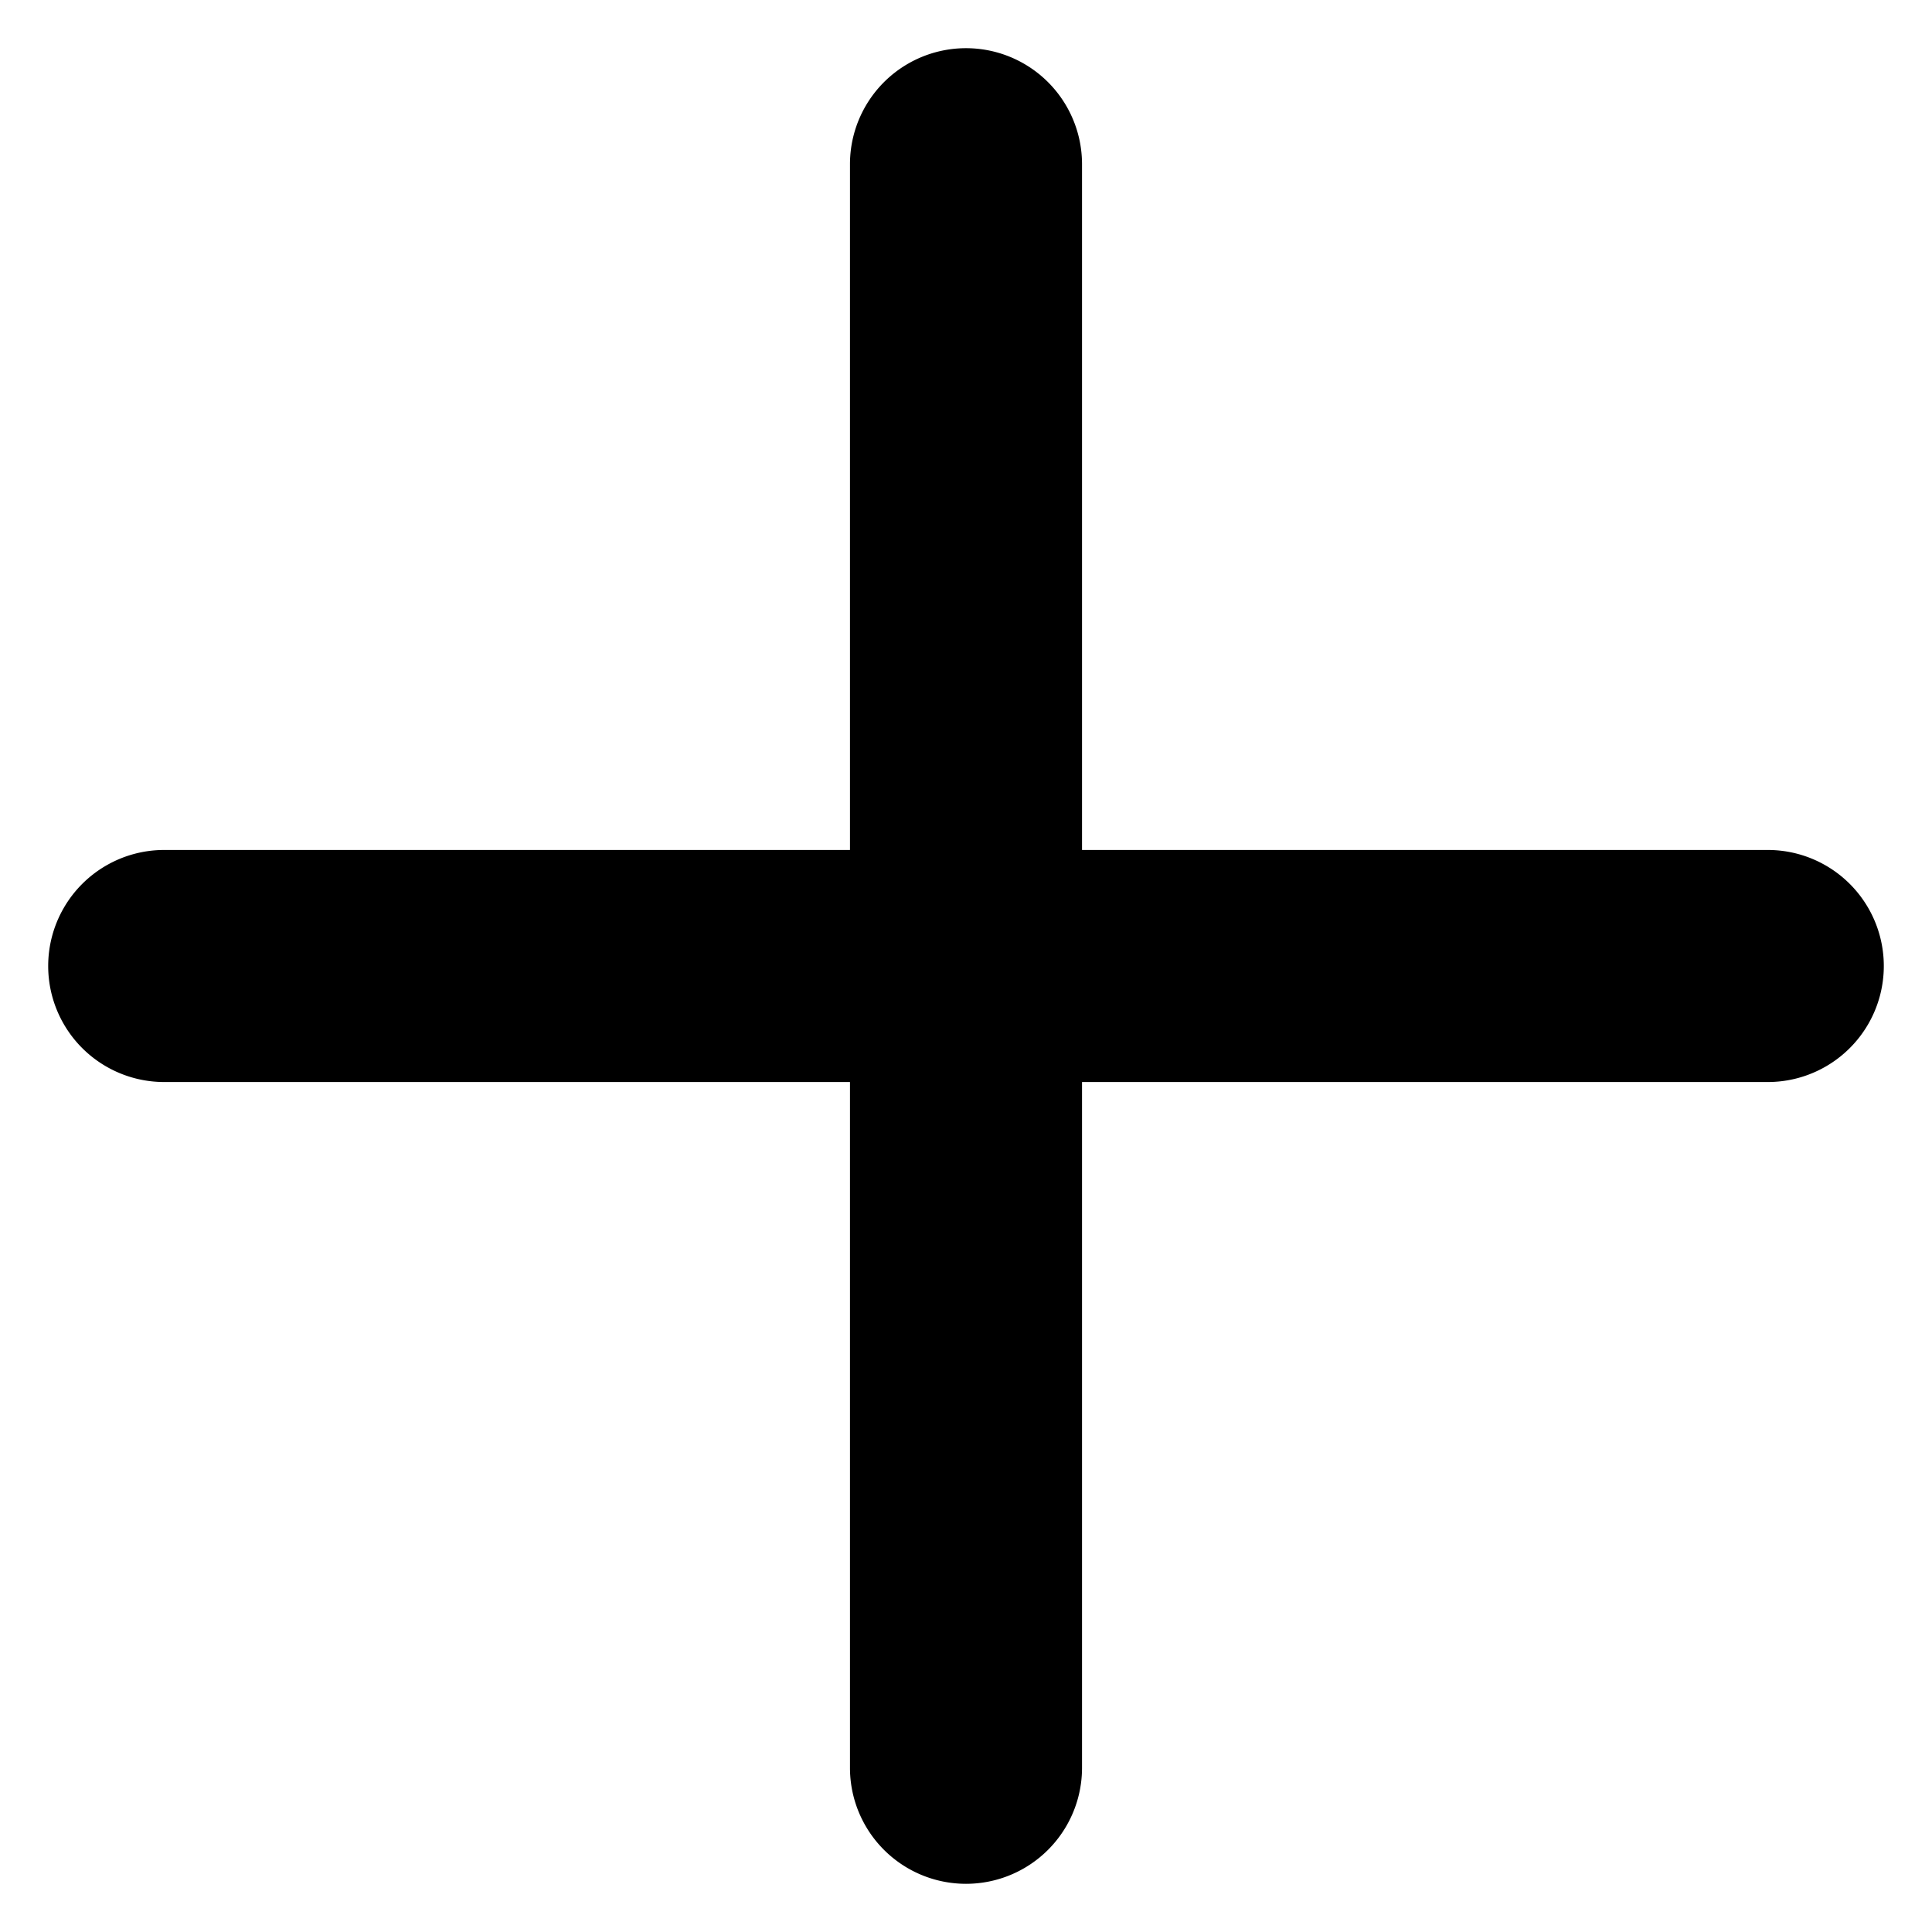 <svg width="18" height="18" xmlns="http://www.w3.org/2000/svg">
    <path d="M1.53 10.081a1.081 1.081 0 1 1 0-2.162h14.94a1.081 1.081 0 1 1 0 2.162H1.53Z" />
    <path d="M10.081 16.47a1.081 1.081 0 1 1-2.162 0V1.53a1.081 1.081 0 1 1 2.162 0v14.94Z" />
</svg>